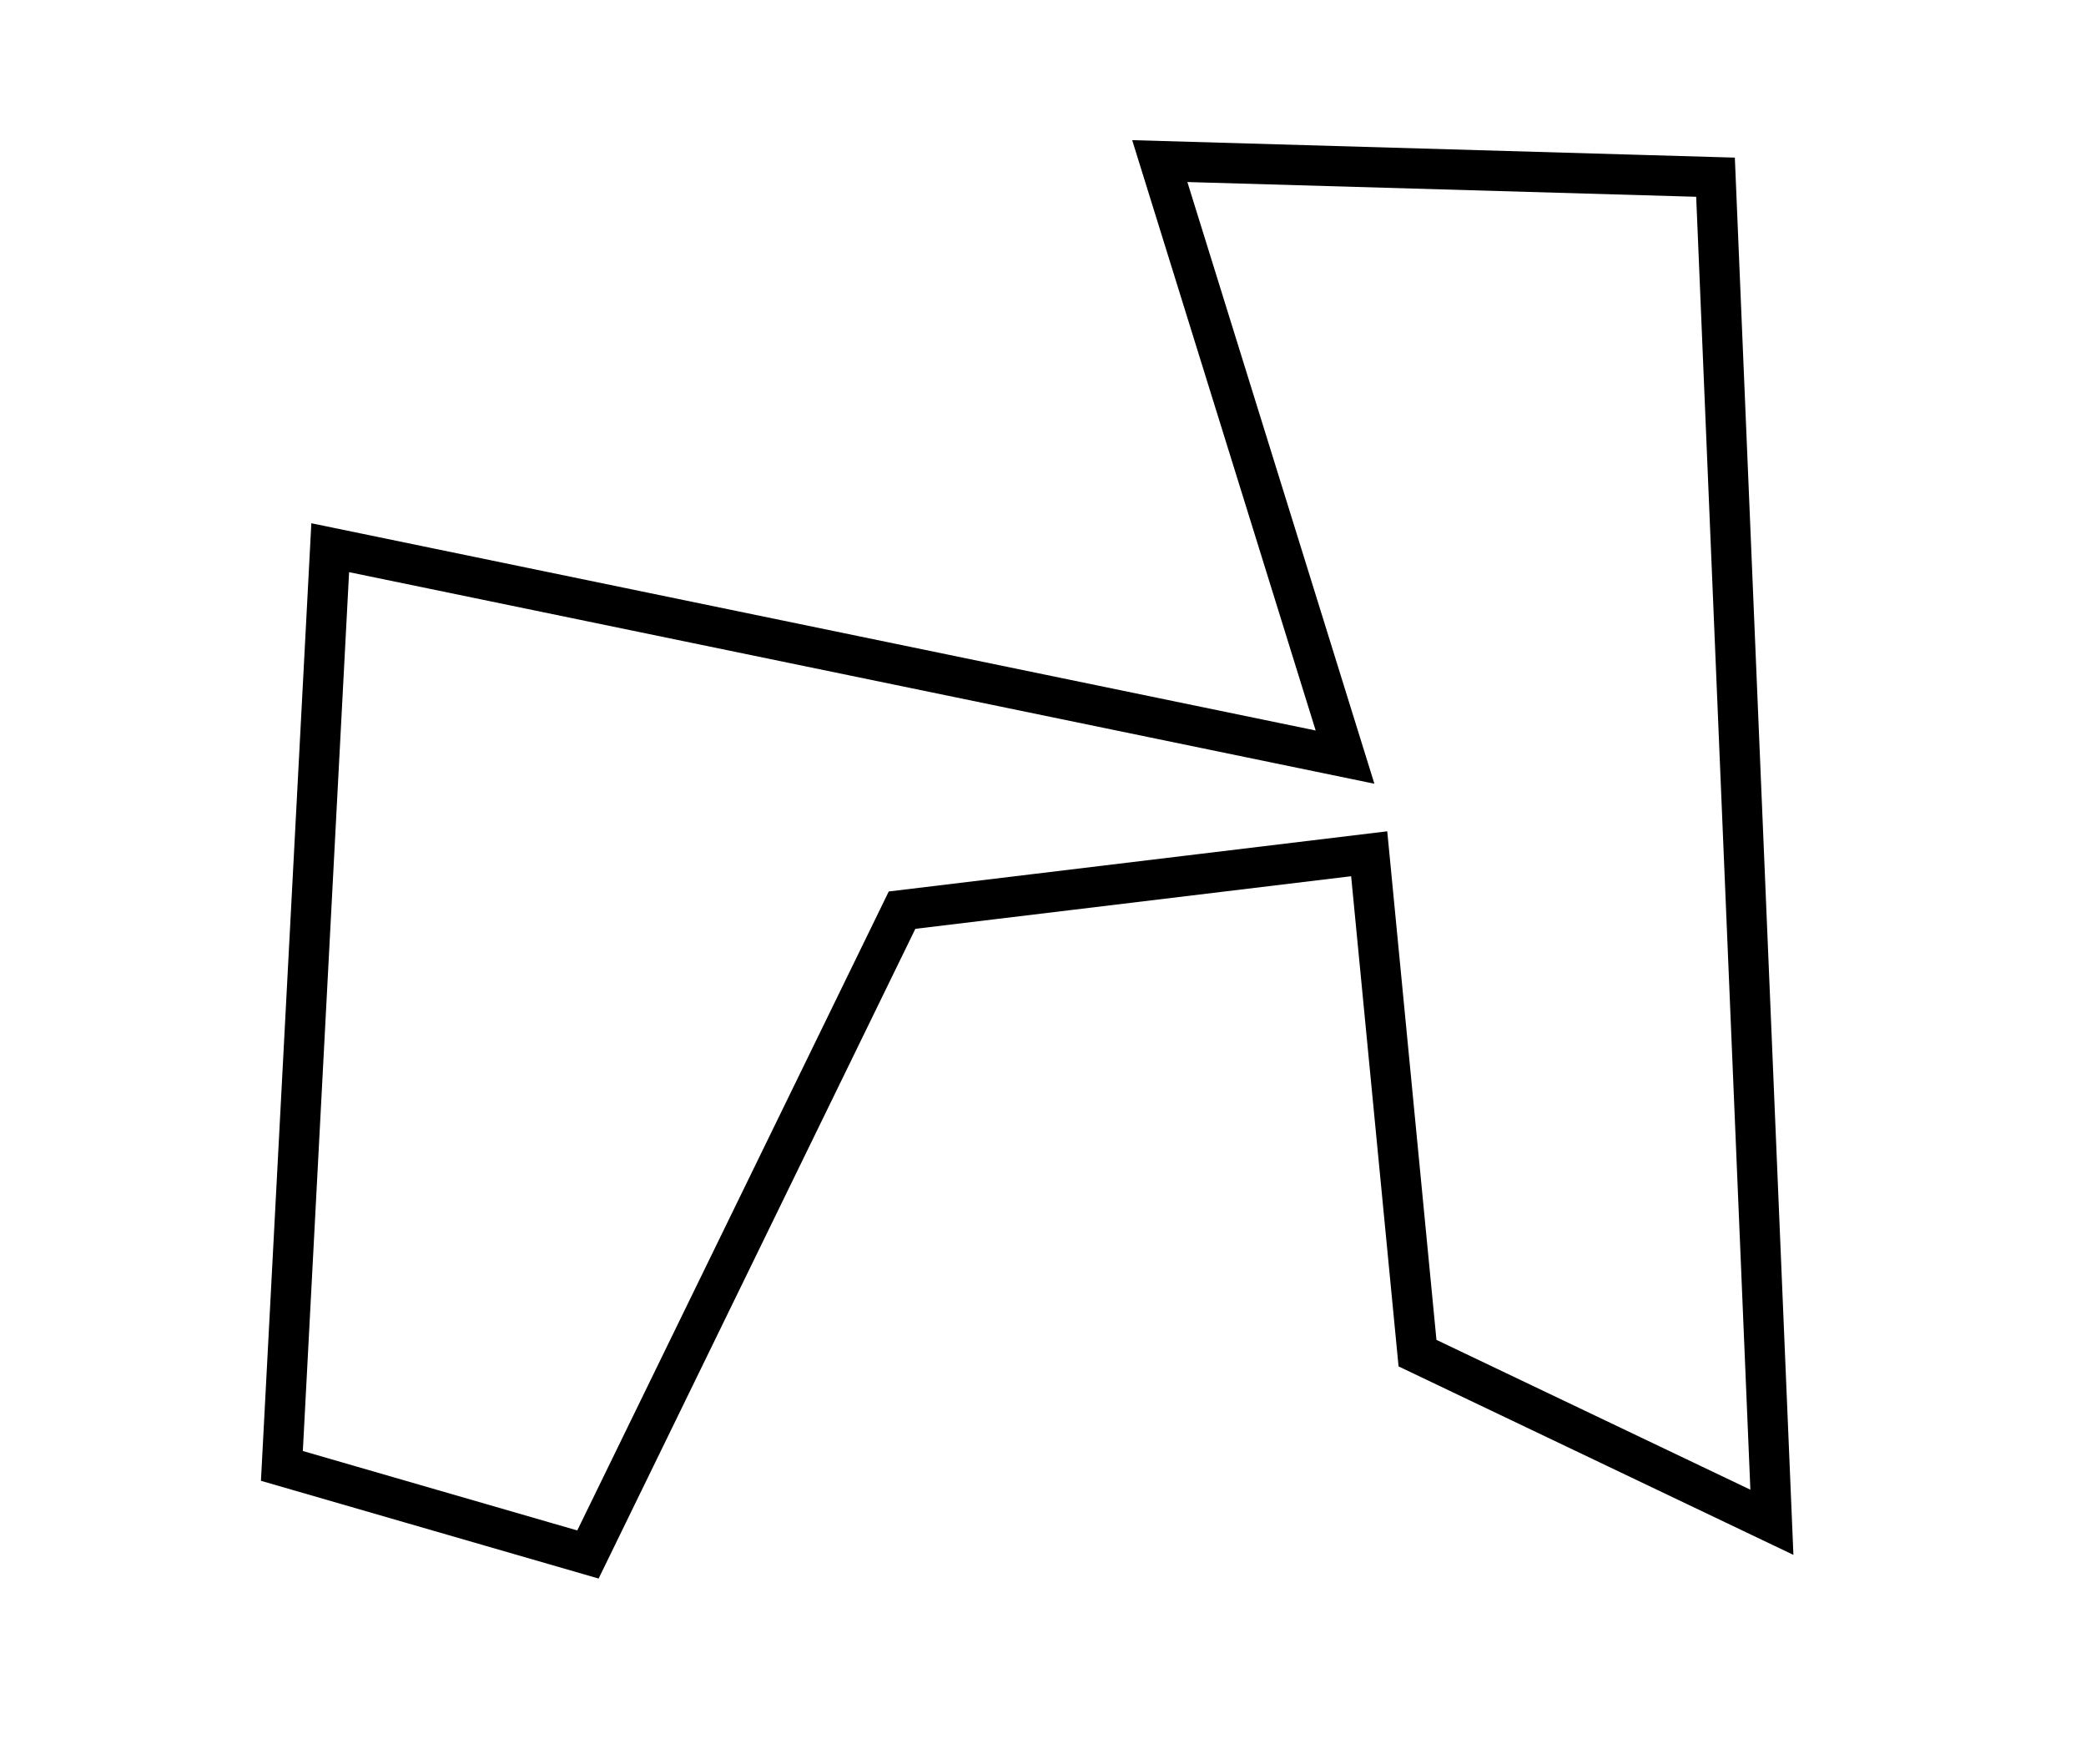 <?xml version="1.0" encoding="utf-8" ?>
<svg baseProfile="full" height="219" version="1.1" width="259" xmlns="http://www.w3.org/2000/svg" xmlns:ev="http://www.w3.org/2001/xml-events" xmlns:xlink="http://www.w3.org/1999/xlink"><defs /><rect fill="white" height="219" width="259" x="0" y="0" /><path d="M 213,22 L 144,20 L 167,94 L 41,68 L 35,182 L 73,193 L 112,113 L 170,106 L 176,168 L 220,189 Z" fill="none" stroke="black" stroke-width="5" /></svg>